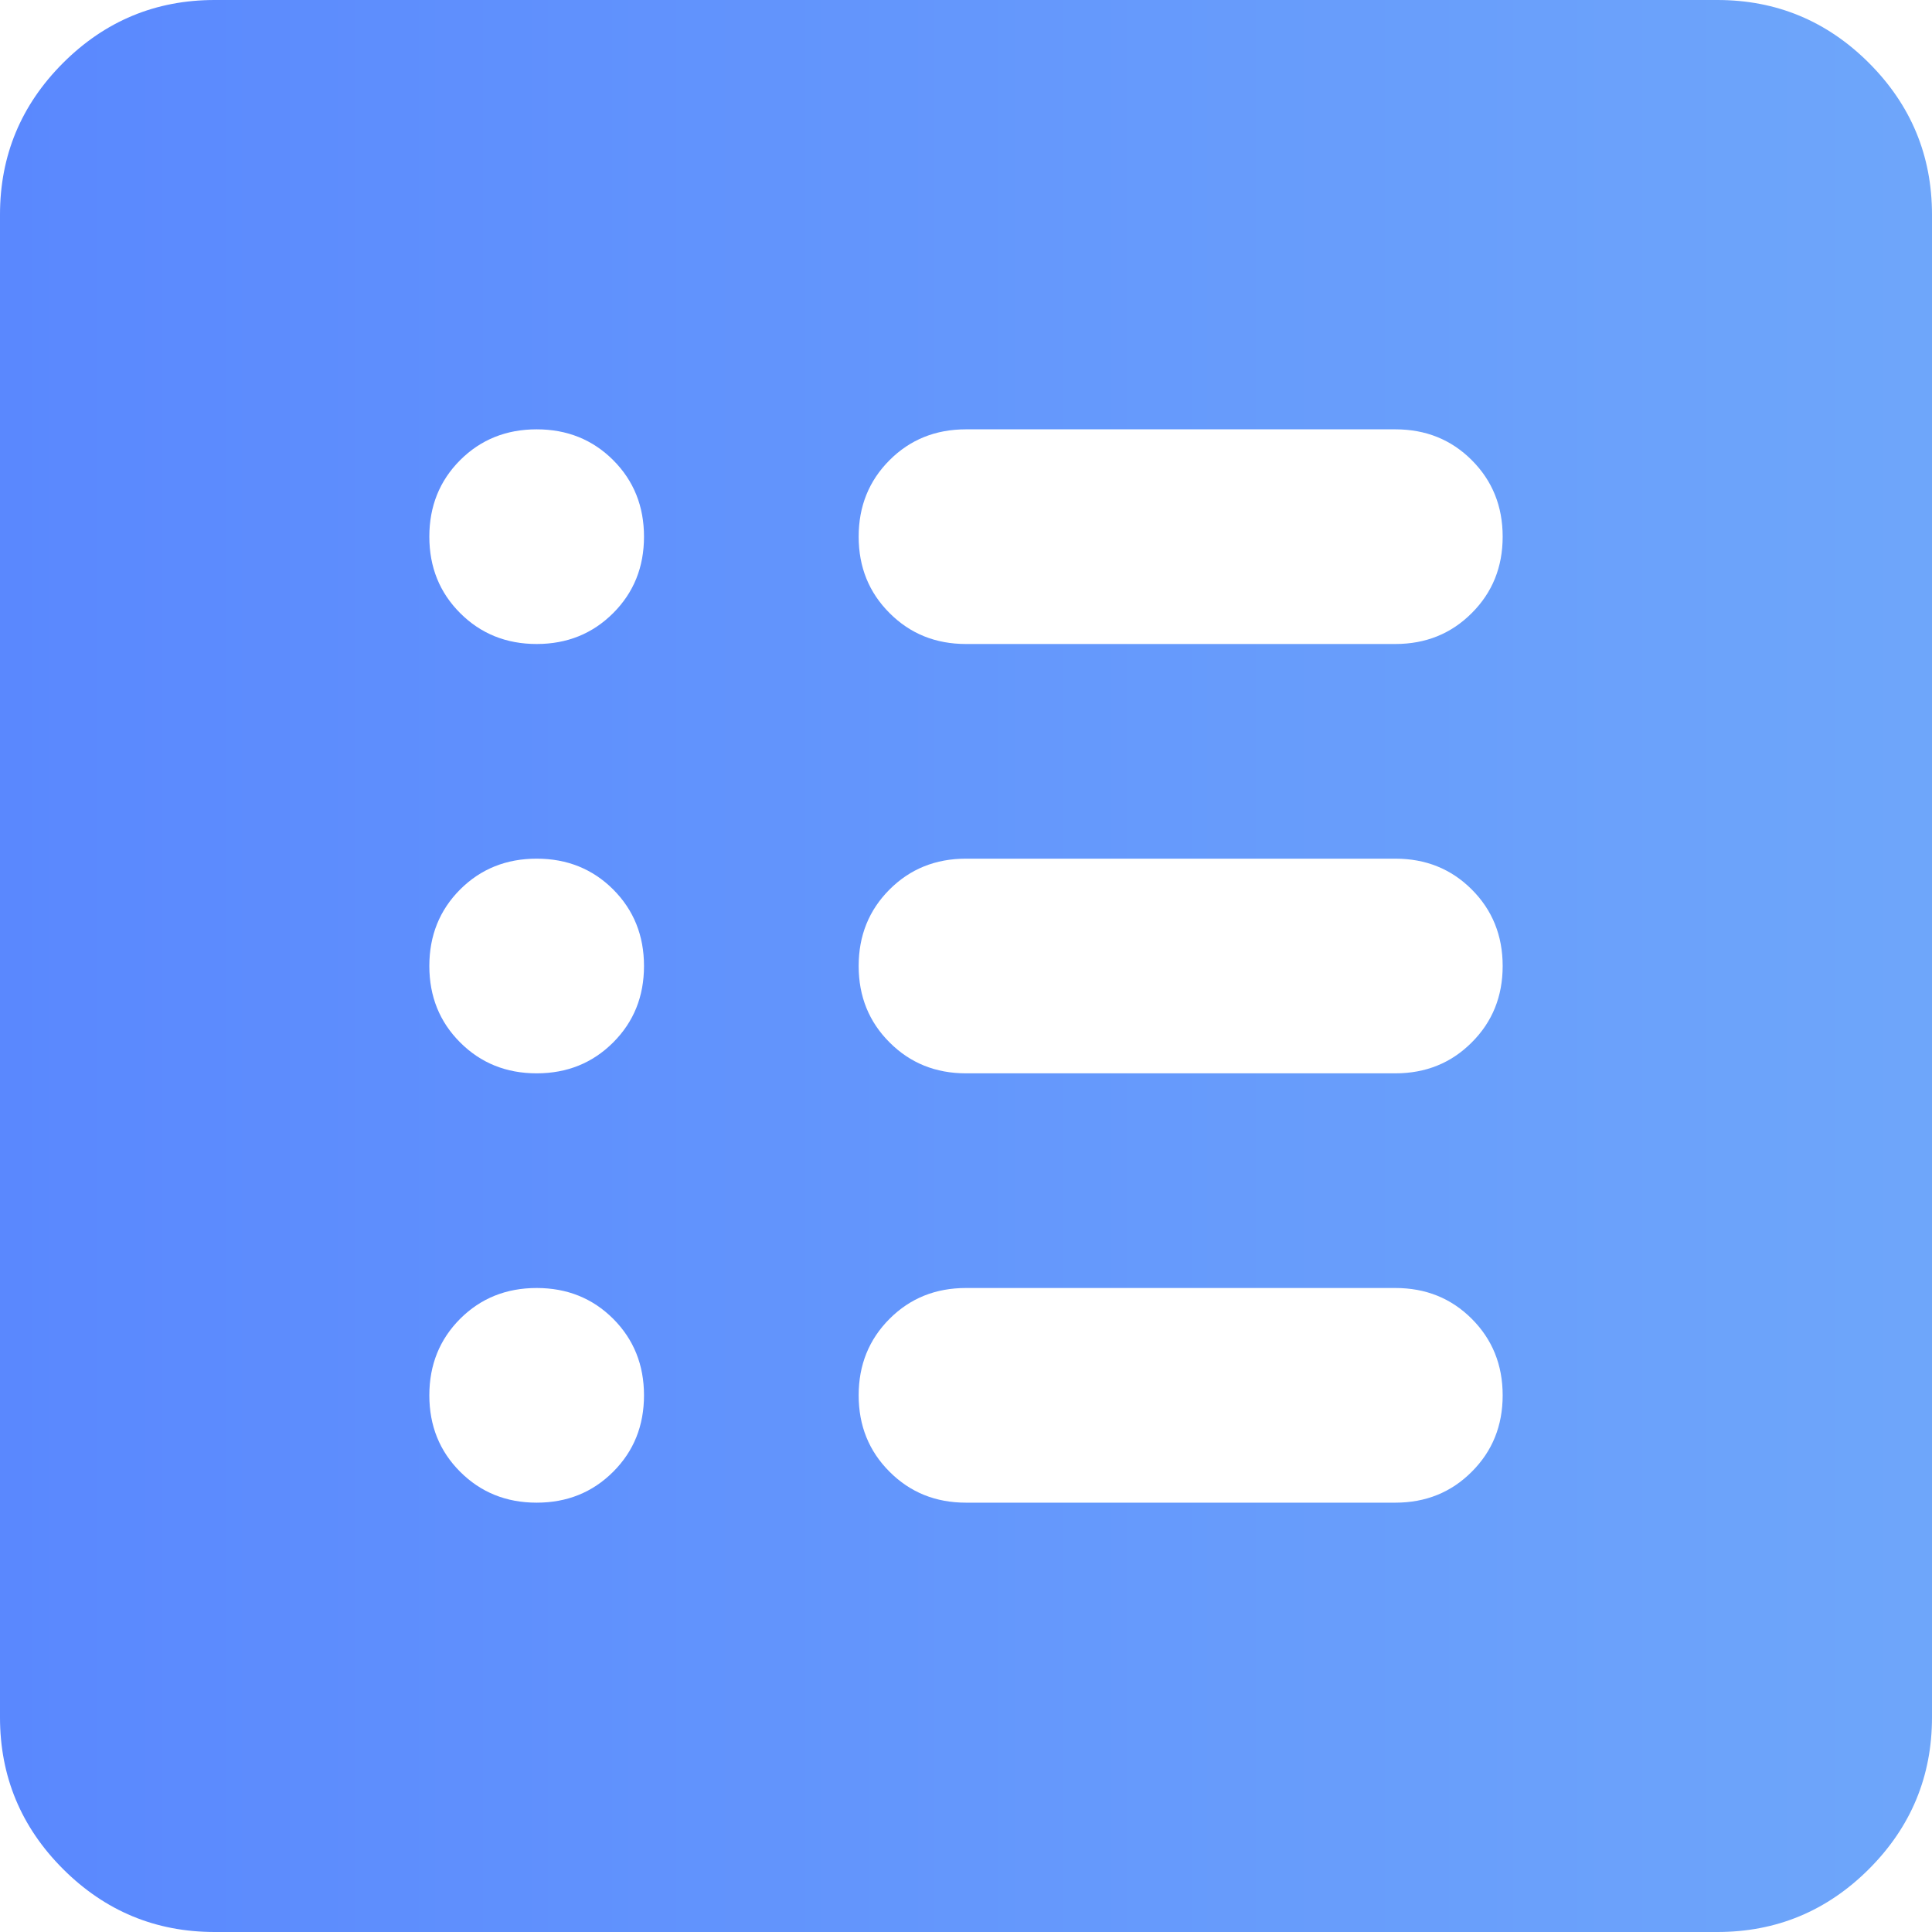 <svg width="36" height="36" viewBox="0 0 36 36" fill="none" xmlns="http://www.w3.org/2000/svg">
    <path d="M4 36C2.9 36 1.958 35.609 1.174 34.826C0.391 34.042 0 33.1 0 32V4C0 2.9 0.391 1.958 1.174 1.174C1.958 0.391 2.9 0 4 0H32C33.1 0 34.042 0.391 34.826 1.174C35.609 1.958 36 2.9 36 4V32C36 33.1 35.609 34.042 34.826 34.826C34.042 35.609 33.1 36 32 36H4ZM10 28C10.567 28 11.042 27.808 11.426 27.424C11.809 27.041 12 26.567 12 26C12 25.433 11.809 24.958 11.426 24.574C11.042 24.191 10.567 24 10 24C9.433 24 8.958 24.191 8.574 24.574C8.191 24.958 8 25.433 8 26C8 26.567 8.191 27.041 8.574 27.424C8.958 27.808 9.433 28 10 28ZM10 20C10.567 20 11.042 19.808 11.426 19.424C11.809 19.041 12 18.567 12 18C12 17.433 11.809 16.958 11.426 16.574C11.042 16.191 10.567 16 10 16C9.433 16 8.958 16.191 8.574 16.574C8.191 16.958 8 17.433 8 18C8 18.567 8.191 19.041 8.574 19.424C8.958 19.808 9.433 20 10 20ZM10 12C10.567 12 11.042 11.808 11.426 11.424C11.809 11.041 12 10.567 12 10C12 9.433 11.809 8.958 11.426 8.574C11.042 8.191 10.567 8 10 8C9.433 8 8.958 8.191 8.574 8.574C8.191 8.958 8 9.433 8 10C8 10.567 8.191 11.041 8.574 11.424C8.958 11.808 9.433 12 10 12ZM18 28H26C26.567 28 27.041 27.808 27.424 27.424C27.808 27.041 28 26.567 28 26C28 25.433 27.808 24.958 27.424 24.574C27.041 24.191 26.567 24 26 24H18C17.433 24 16.959 24.191 16.576 24.574C16.192 24.958 16 25.433 16 26C16 26.567 16.192 27.041 16.576 27.424C16.959 27.808 17.433 28 18 28ZM18 20H26C26.567 20 27.041 19.808 27.424 19.424C27.808 19.041 28 18.567 28 18C28 17.433 27.808 16.958 27.424 16.574C27.041 16.191 26.567 16 26 16H18C17.433 16 16.959 16.191 16.576 16.574C16.192 16.958 16 17.433 16 18C16 18.567 16.192 19.041 16.576 19.424C16.959 19.808 17.433 20 18 20ZM18 12H26C26.567 12 27.041 11.808 27.424 11.424C27.808 11.041 28 10.567 28 10C28 9.433 27.808 8.958 27.424 8.574C27.041 8.191 26.567 8 26 8H18C17.433 8 16.959 8.191 16.576 8.574C16.192 8.958 16 9.433 16 10C16 10.567 16.192 11.041 16.576 11.424C16.959 11.808 17.433 12 18 12Z" fill="url(#paint0_linear_64_762)"/>
    <defs>
        <linearGradient id="paint0_linear_64_762" x1="0" y1="17.6" x2="36" y2="17.6" gradientUnits="userSpaceOnUse">
            <stop stop-color="#5081FF"/>
            <stop offset="0" stop-color="#5A88FE"/>
            <stop offset="1" stop-color="#6EA6FA"/>
        </linearGradient>
    </defs>
</svg>
